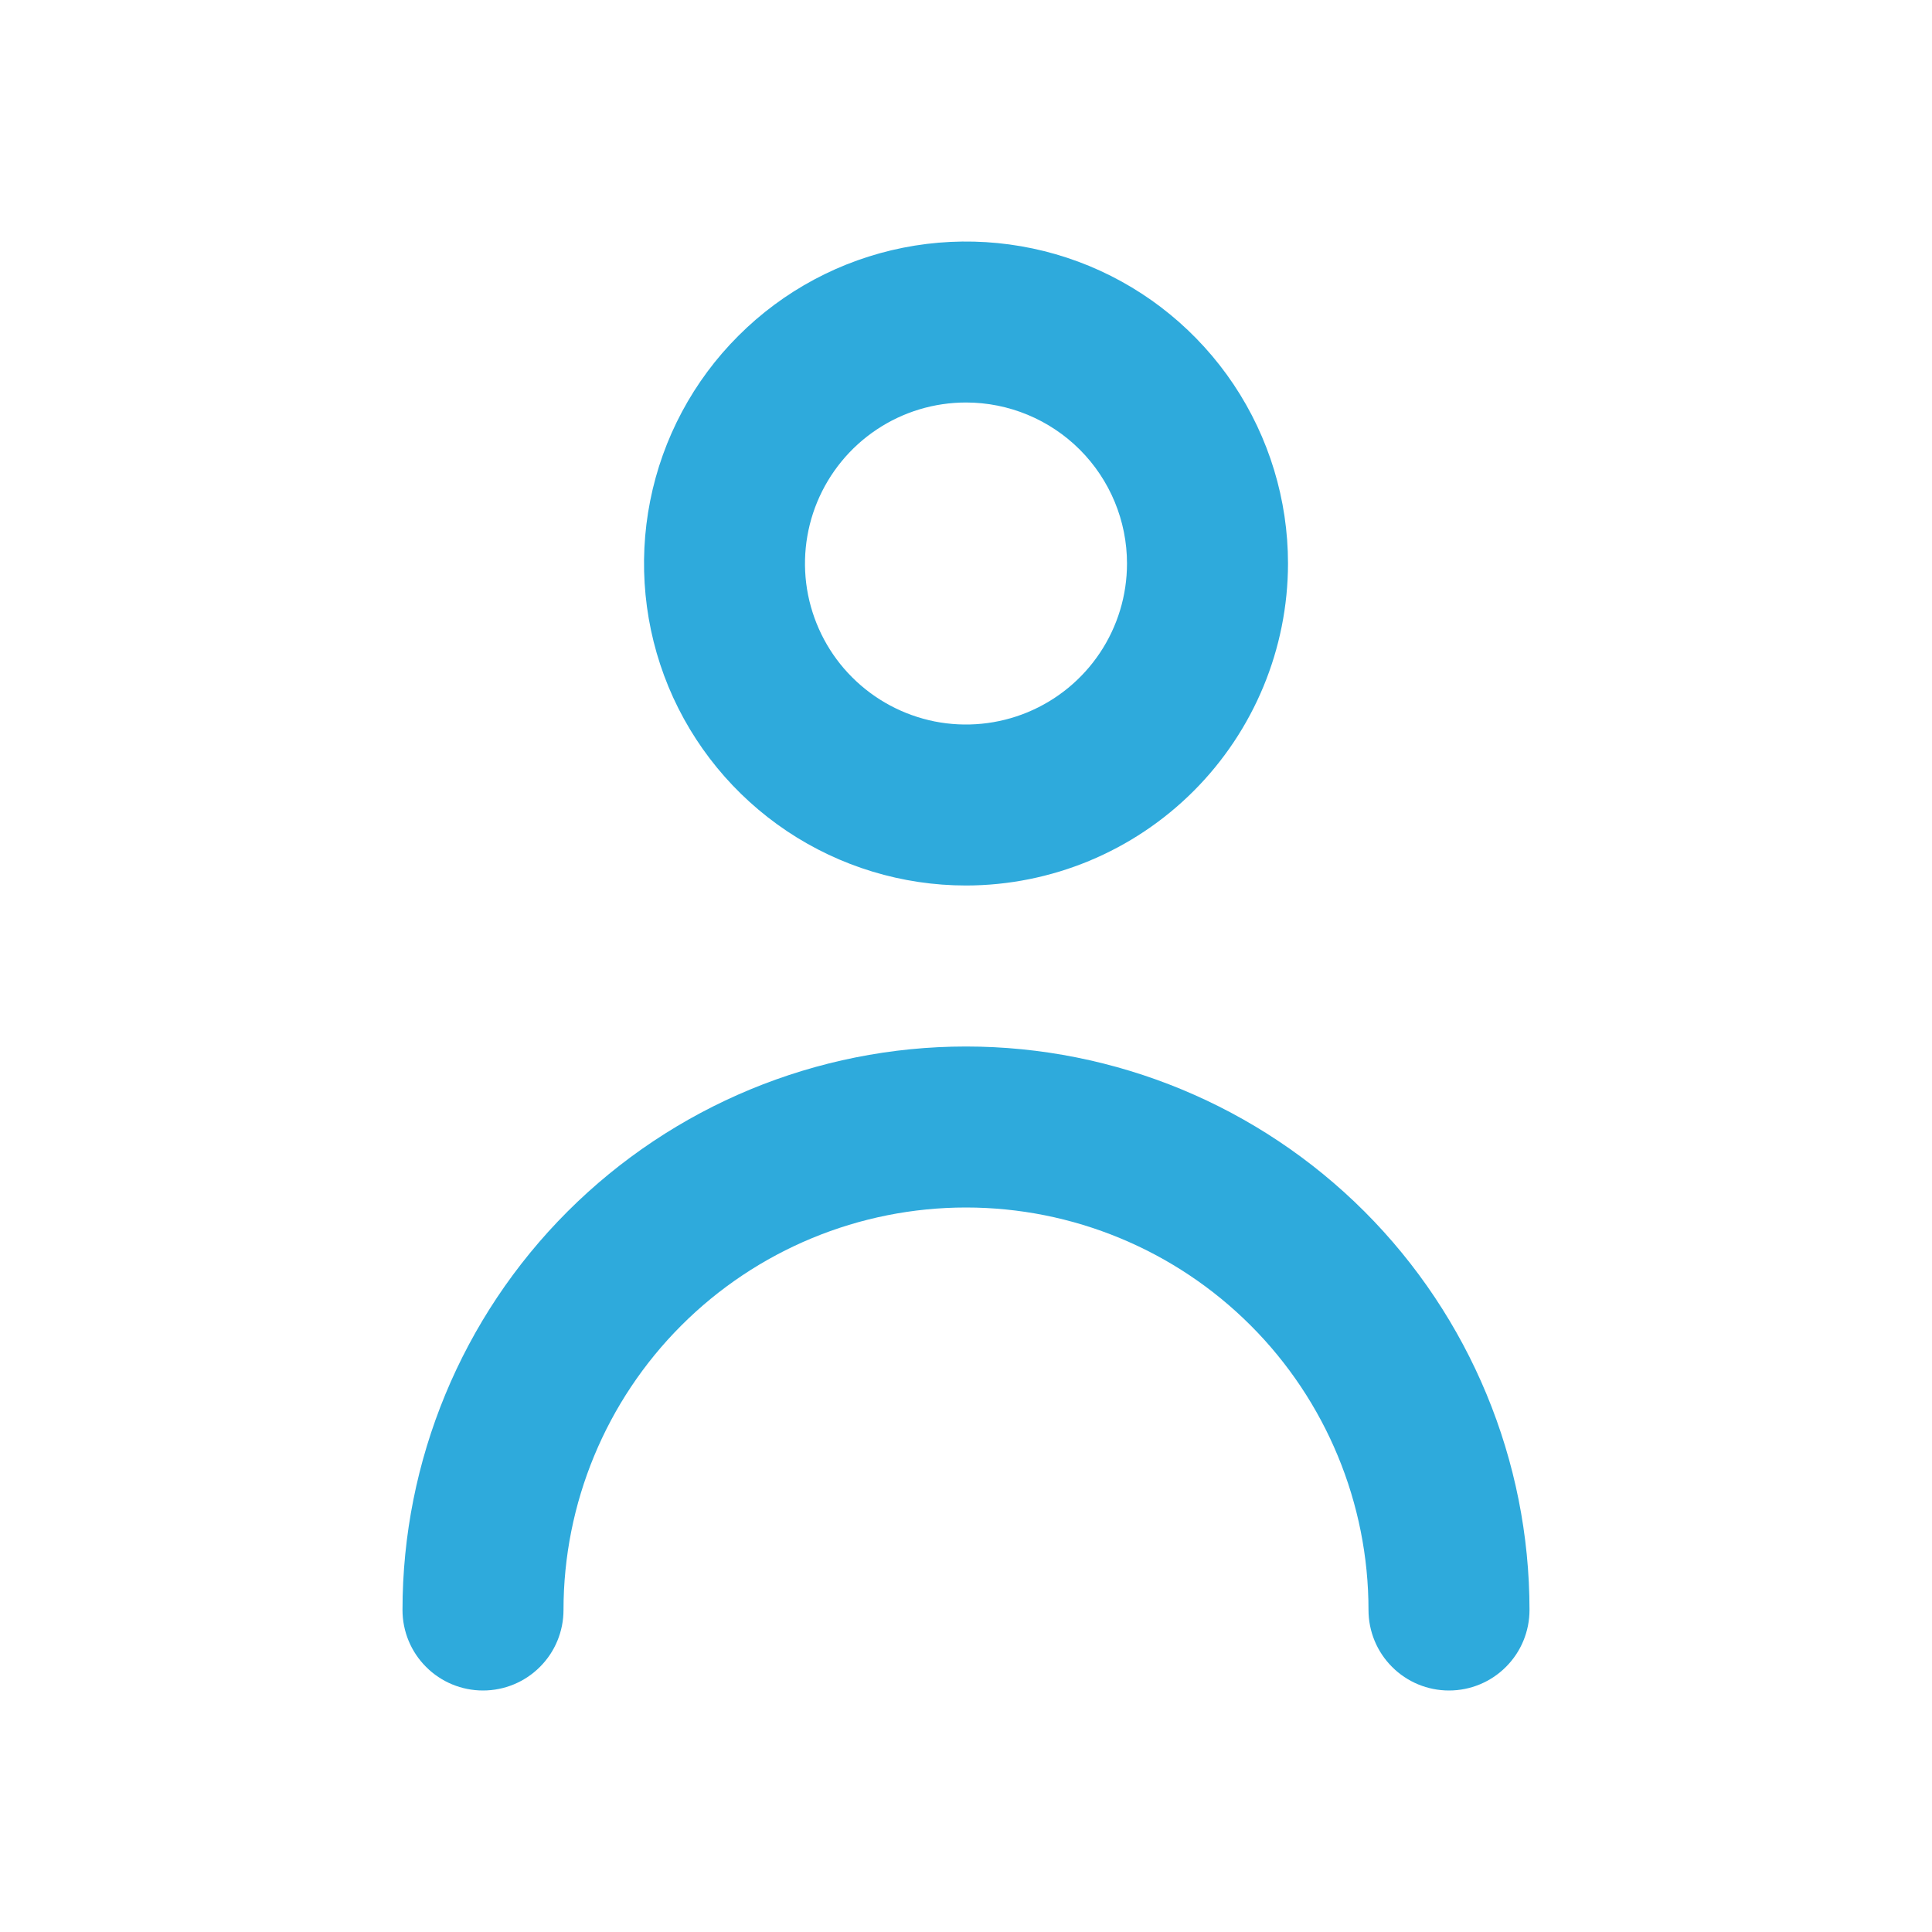 <svg width="24" height="24" viewBox="0 0 24 24" fill="none" xmlns="http://www.w3.org/2000/svg">
<path d="M18 21C17.735 21 17.48 20.895 17.293 20.707C17.105 20.52 17 20.265 17 20C17 18.674 16.473 17.402 15.536 16.465C14.598 15.527 13.326 15 12 15C10.674 15 9.402 15.527 8.464 16.465C7.527 17.402 7 18.674 7 20C7 20.265 6.895 20.52 6.707 20.707C6.52 20.895 6.265 21 6 21C5.735 21 5.48 20.895 5.293 20.707C5.105 20.52 5 20.265 5 20C5 18.143 5.737 16.363 7.05 15.05C8.363 13.738 10.143 13 12 13C13.857 13 15.637 13.738 16.95 15.05C18.262 16.363 19 18.143 19 20C19 20.265 18.895 20.52 18.707 20.707C18.52 20.895 18.265 21 18 21ZM12 11C11.209 11 10.435 10.765 9.778 10.326C9.12 9.886 8.607 9.262 8.304 8.531C8.002 7.8 7.923 6.996 8.077 6.22C8.231 5.444 8.612 4.731 9.172 4.172C9.731 3.612 10.444 3.231 11.22 3.077C11.996 2.923 12.8 3.002 13.531 3.304C14.262 3.607 14.886 4.12 15.326 4.778C15.765 5.436 16 6.209 16 7C15.999 8.06 15.577 9.077 14.827 9.827C14.077 10.577 13.06 10.999 12 11V11ZM12 5C11.604 5 11.218 5.117 10.889 5.337C10.56 5.557 10.304 5.869 10.152 6.235C10.001 6.6 9.961 7.002 10.038 7.39C10.116 7.778 10.306 8.135 10.586 8.414C10.866 8.694 11.222 8.884 11.61 8.962C11.998 9.039 12.4 8.999 12.765 8.848C13.131 8.696 13.443 8.44 13.663 8.111C13.883 7.782 14 7.396 14 7C14 6.47 13.789 5.961 13.414 5.586C13.039 5.211 12.53 5 12 5Z" fill="#2eaadc" id="id_101"></path>
</svg>